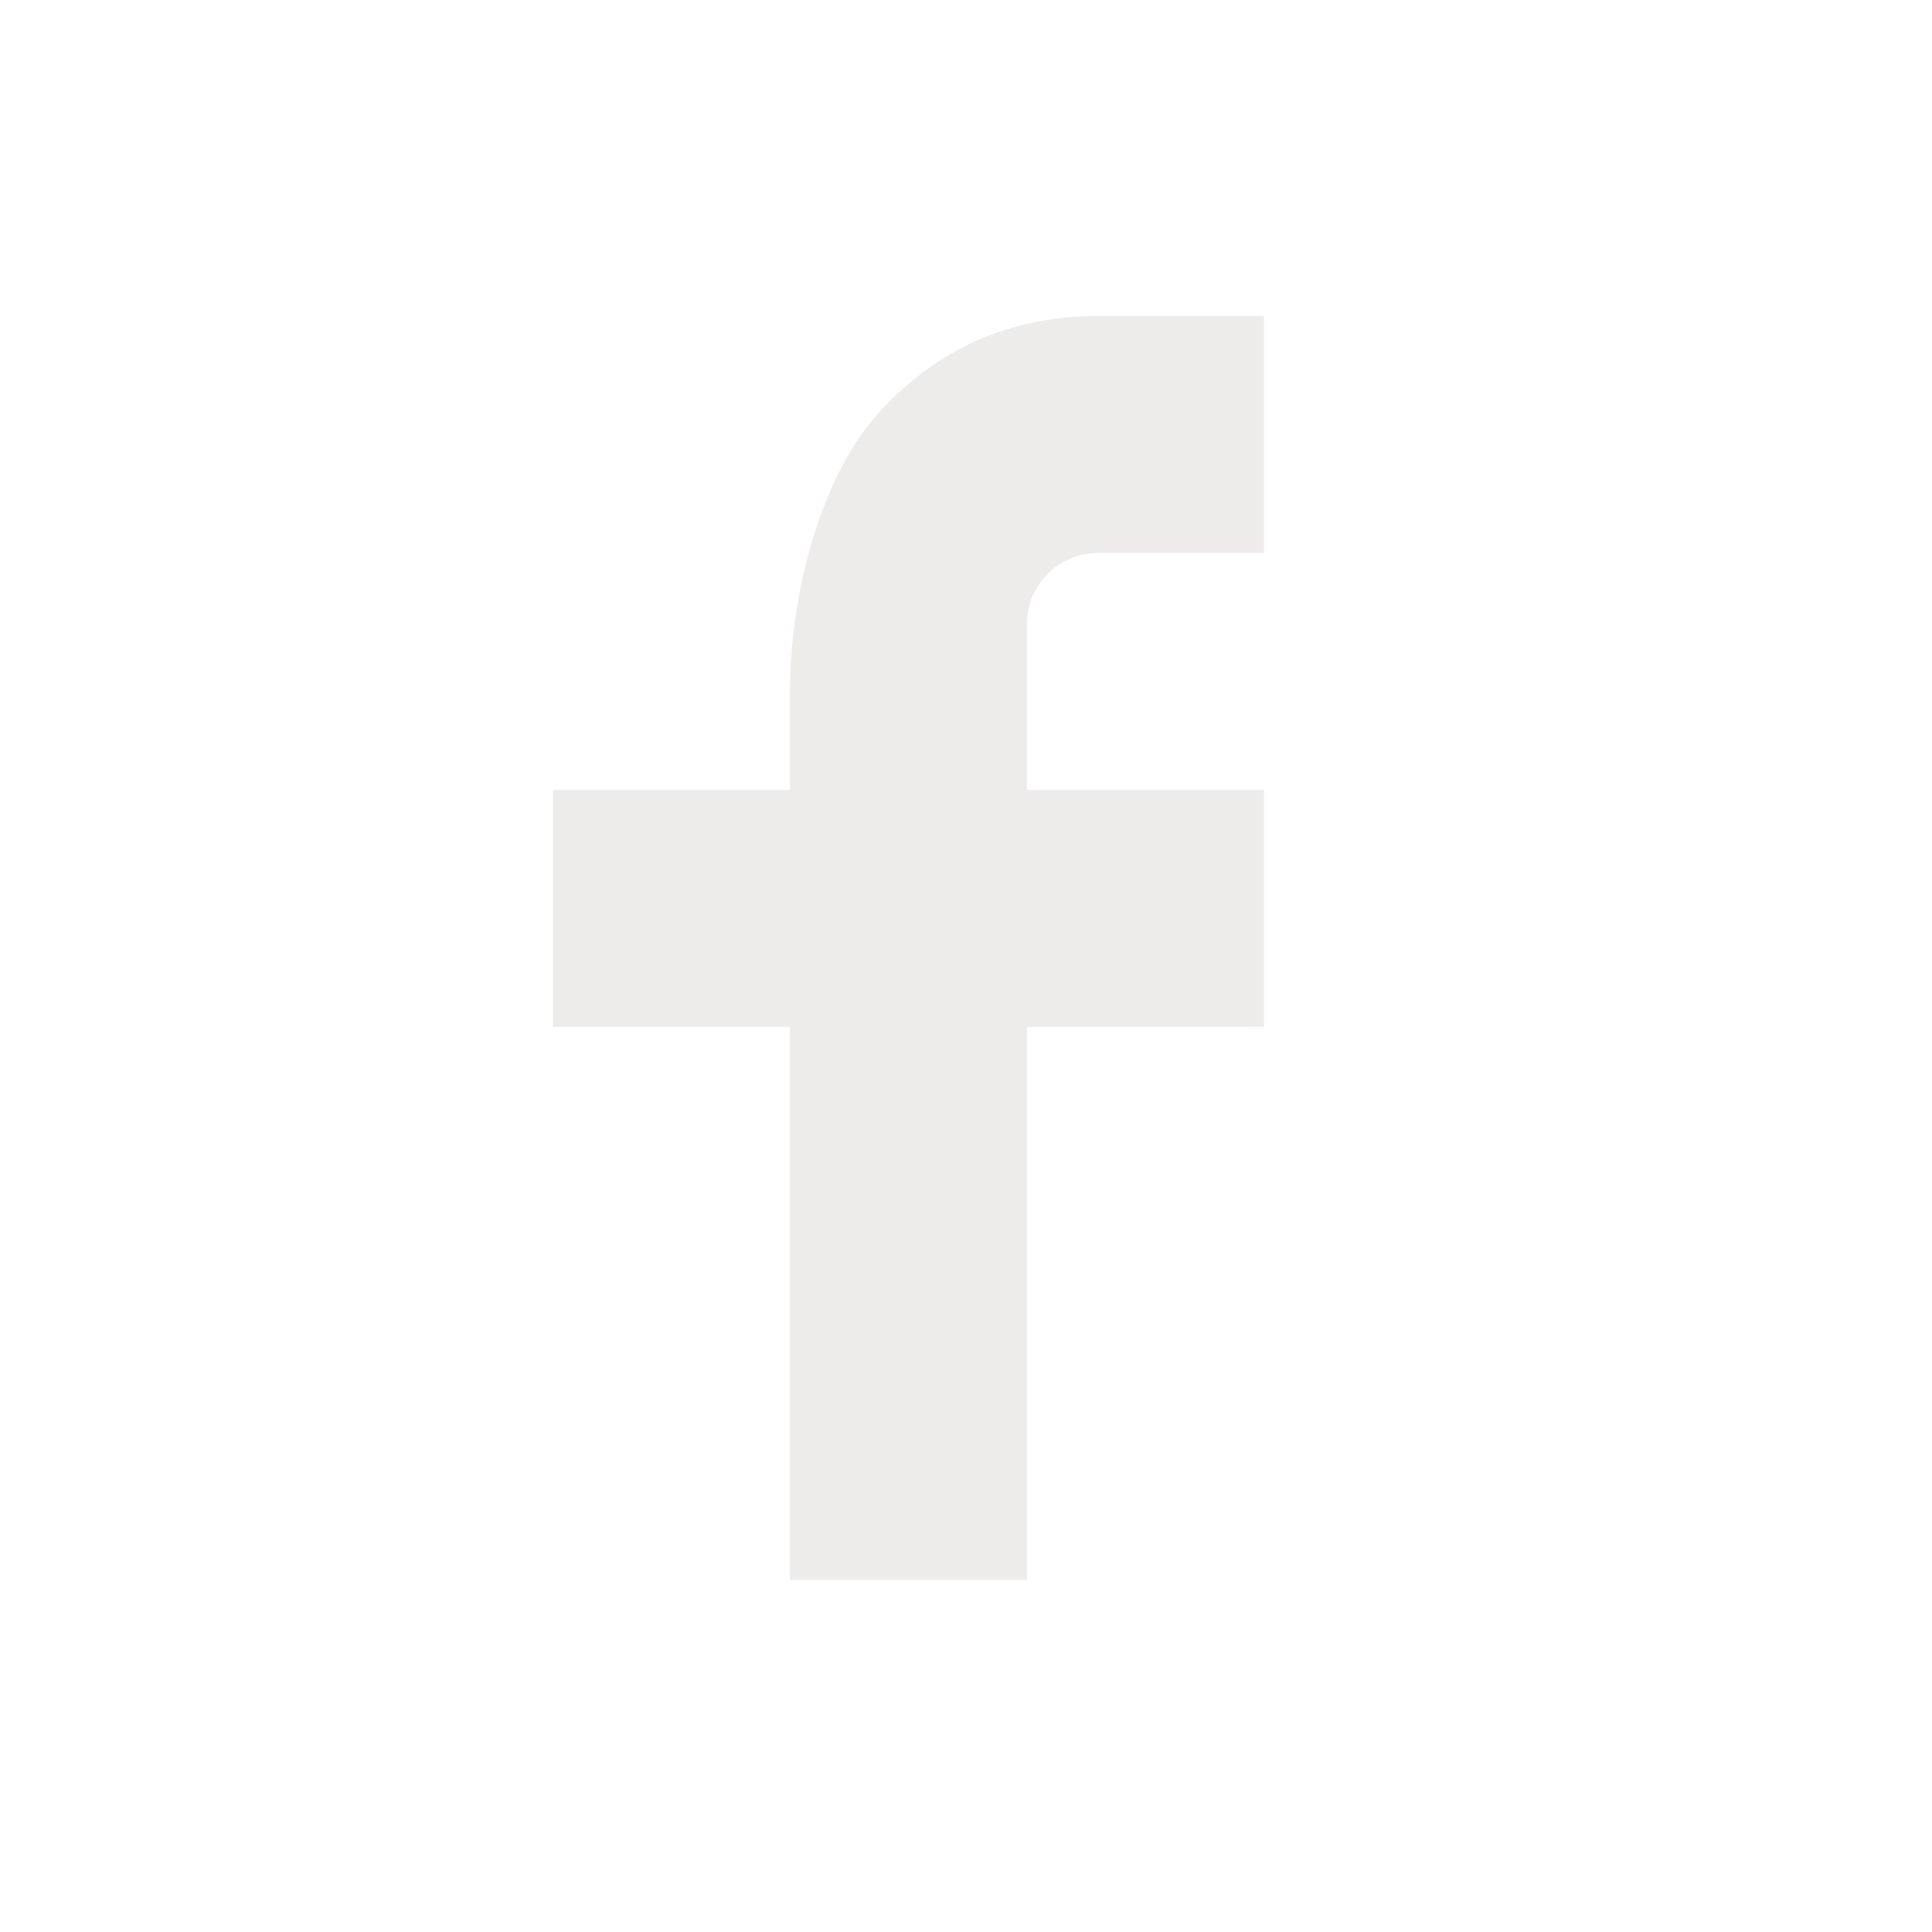 <?xml version="1.0" encoding="utf-8"?><!DOCTYPE svg PUBLIC "-//W3C//DTD SVG 1.1//EN" "http://www.w3.org/Graphics/SVG/1.1/DTD/svg11.dtd"><svg version="1.1" xmlns="http://www.w3.org/2000/svg" xmlns:xlink="http://www.w3.org/1999/xlink" width="30" height="30" viewBox="0 0 24 24" data-tags="social-facebook"><g fill="rgba(233, 230, 230, 0.788)" transform="scale(0.023 0.023)"><path d="M554.667 426.667h128v128h-128v298.667h-128v-298.667h-128v-128h128v-53.547c0-50.731 15.957-114.816 47.701-149.845 31.744-35.115 71.381-52.608 118.869-52.608h89.429v128h-89.6c-21.248 0-38.4 17.152-38.4 38.357v89.643z" /></g></svg>